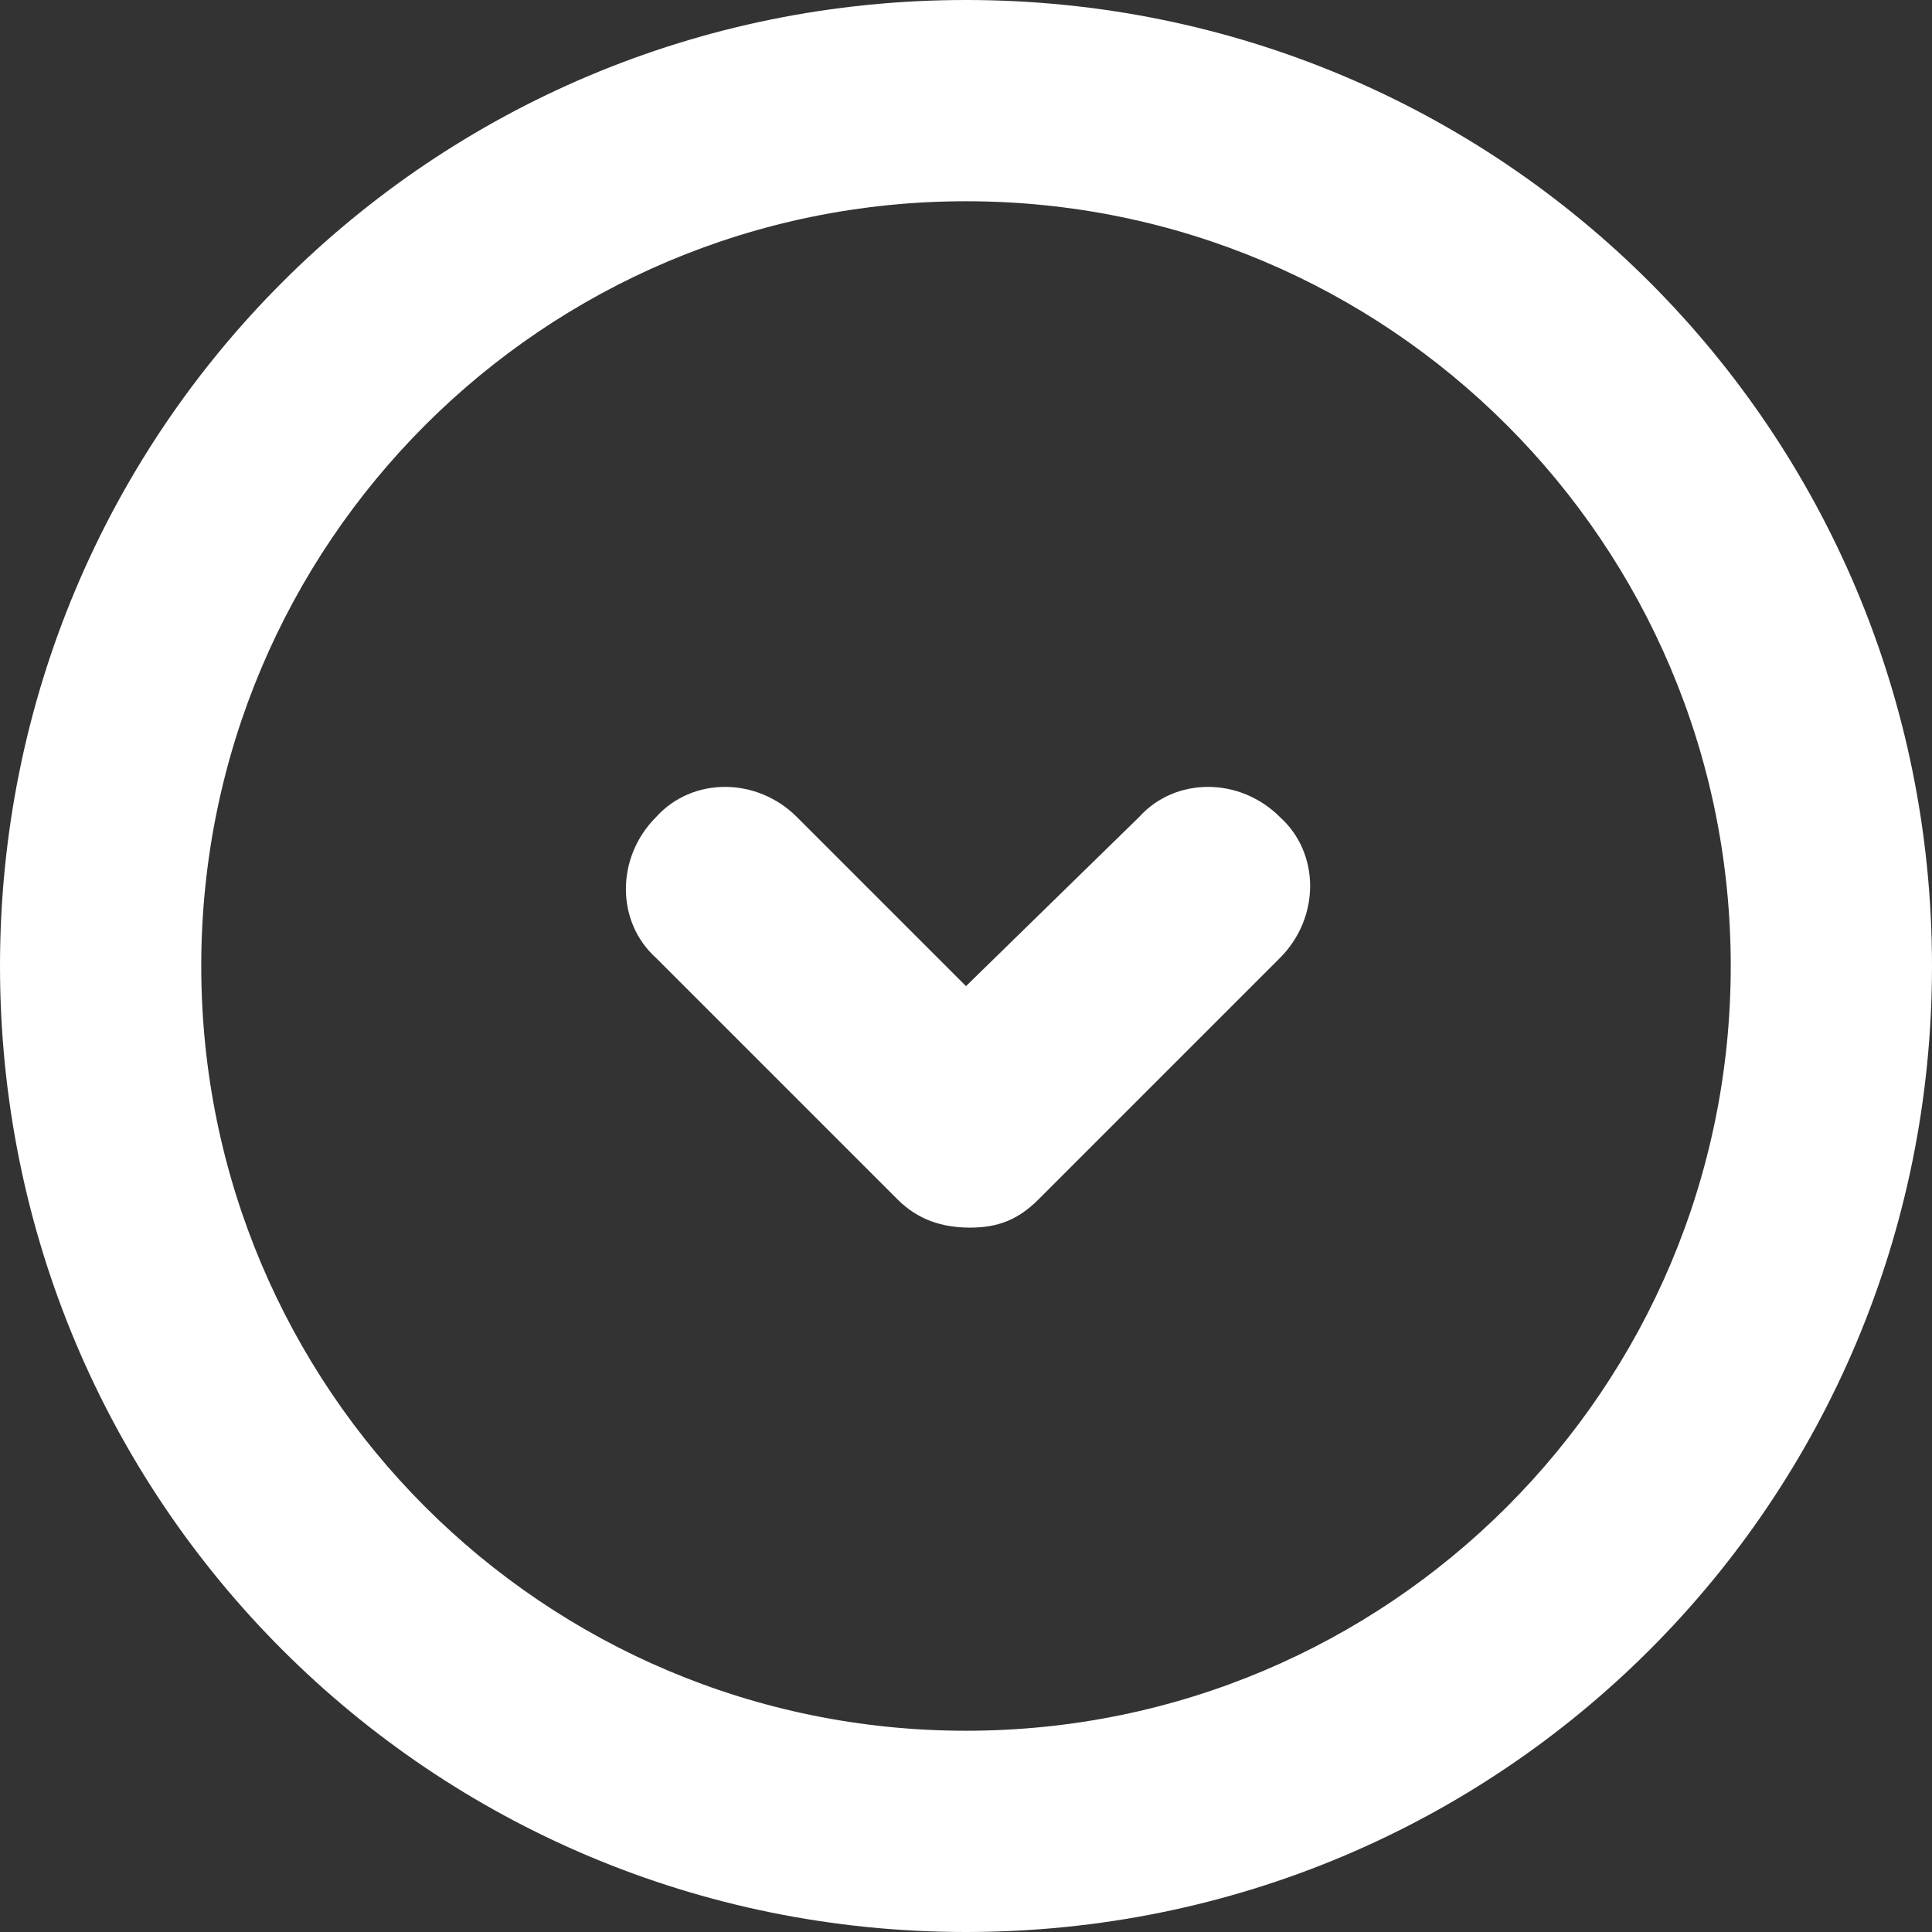 <svg xmlns="http://www.w3.org/2000/svg" width="24" height="24" viewBox="0 0 24 24">
    <rect x="0" y="0" width="24" height="24" fill="#333333" stroke="none"/>
    <path fill="#FFF" fill-rule="nonzero" d="M12 2.5c5.25 0 9.5 4.25 9.5 9.5s-4.25 9.5-9.5 9.5-9.5-4.25-9.5-9.5S6.75 2.5 12 2.5zM12 0C5.35 0 0 5.35 0 12s5.35 12 12 12 12-5.35 12-12S18.65 0 12 0zm.9 14.9l3-3c.5-.5.5-1.3 0-1.75-.5-.5-1.3-.5-1.75 0L12 12.25l-2.1-2.1c-.5-.5-1.3-.5-1.75 0-.5.5-.5 1.3 0 1.75l3 3c.25.25.55.35.9.35s.6-.1.85-.35z"/>
</svg>
